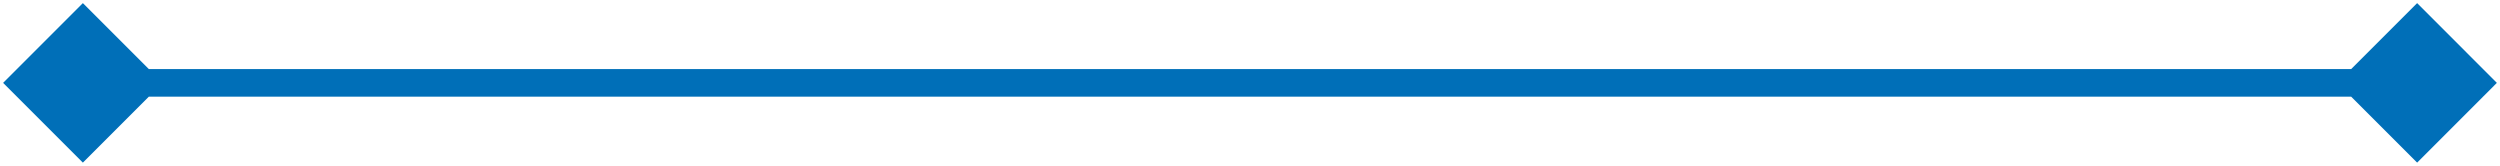 <svg width="100%" height="12" viewBox="0 0 181 12" fill="none" xmlns="http://www.w3.org/2000/svg">
<path d="M0.226 6L6 11.774L11.774 6L6 0.226L0.226 6ZM180.773 6L175 0.226L169.226 6L175 11.774L180.773 6ZM6 7L175 7V5L6 5V7Z" fill="#006FB8"/>
</svg>
